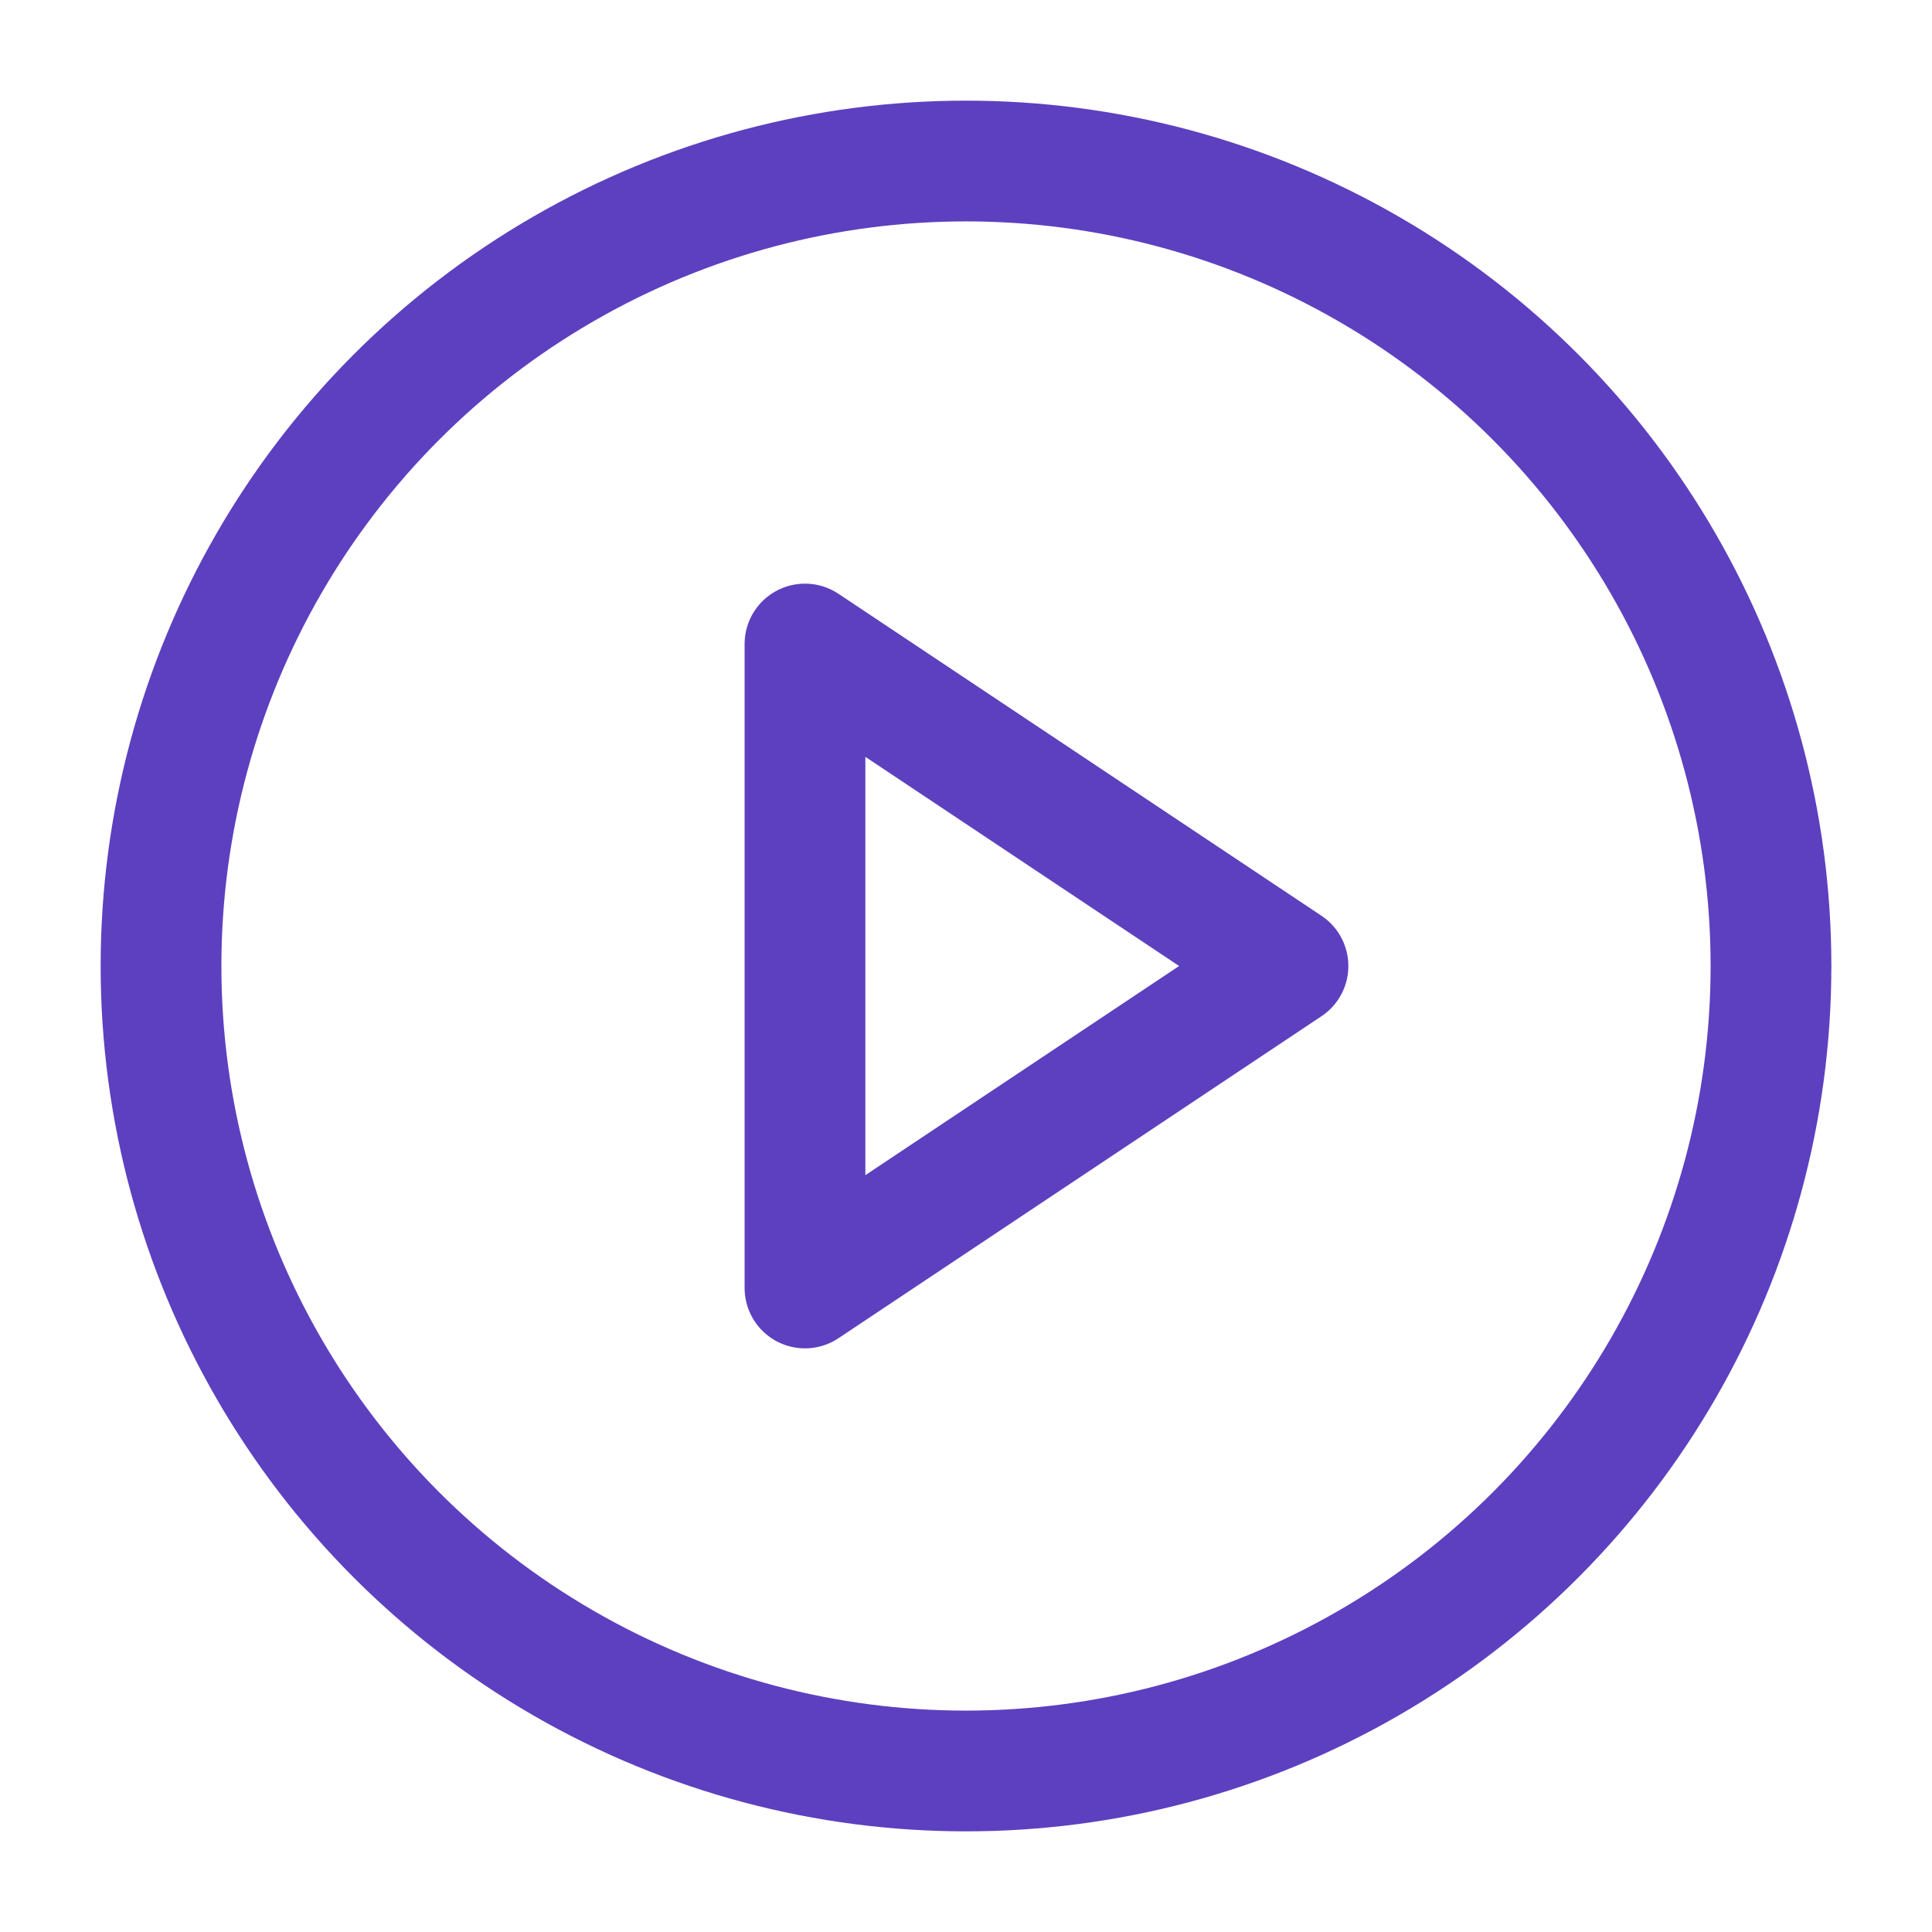 <svg width="32" height="32" viewBox="0 0 32 32" fill="none" xmlns="http://www.w3.org/2000/svg">
<path d="M13.333 21.333V10.667L21.333 16L13.333 21.333Z" stroke="#5D40BF" stroke-width="2" stroke-linecap="round" stroke-linejoin="round"/>
<circle cx="16" cy="16" r="13.333" stroke="#5D40BF" stroke-width="2" stroke-linecap="round" stroke-linejoin="round"/>
</svg>
